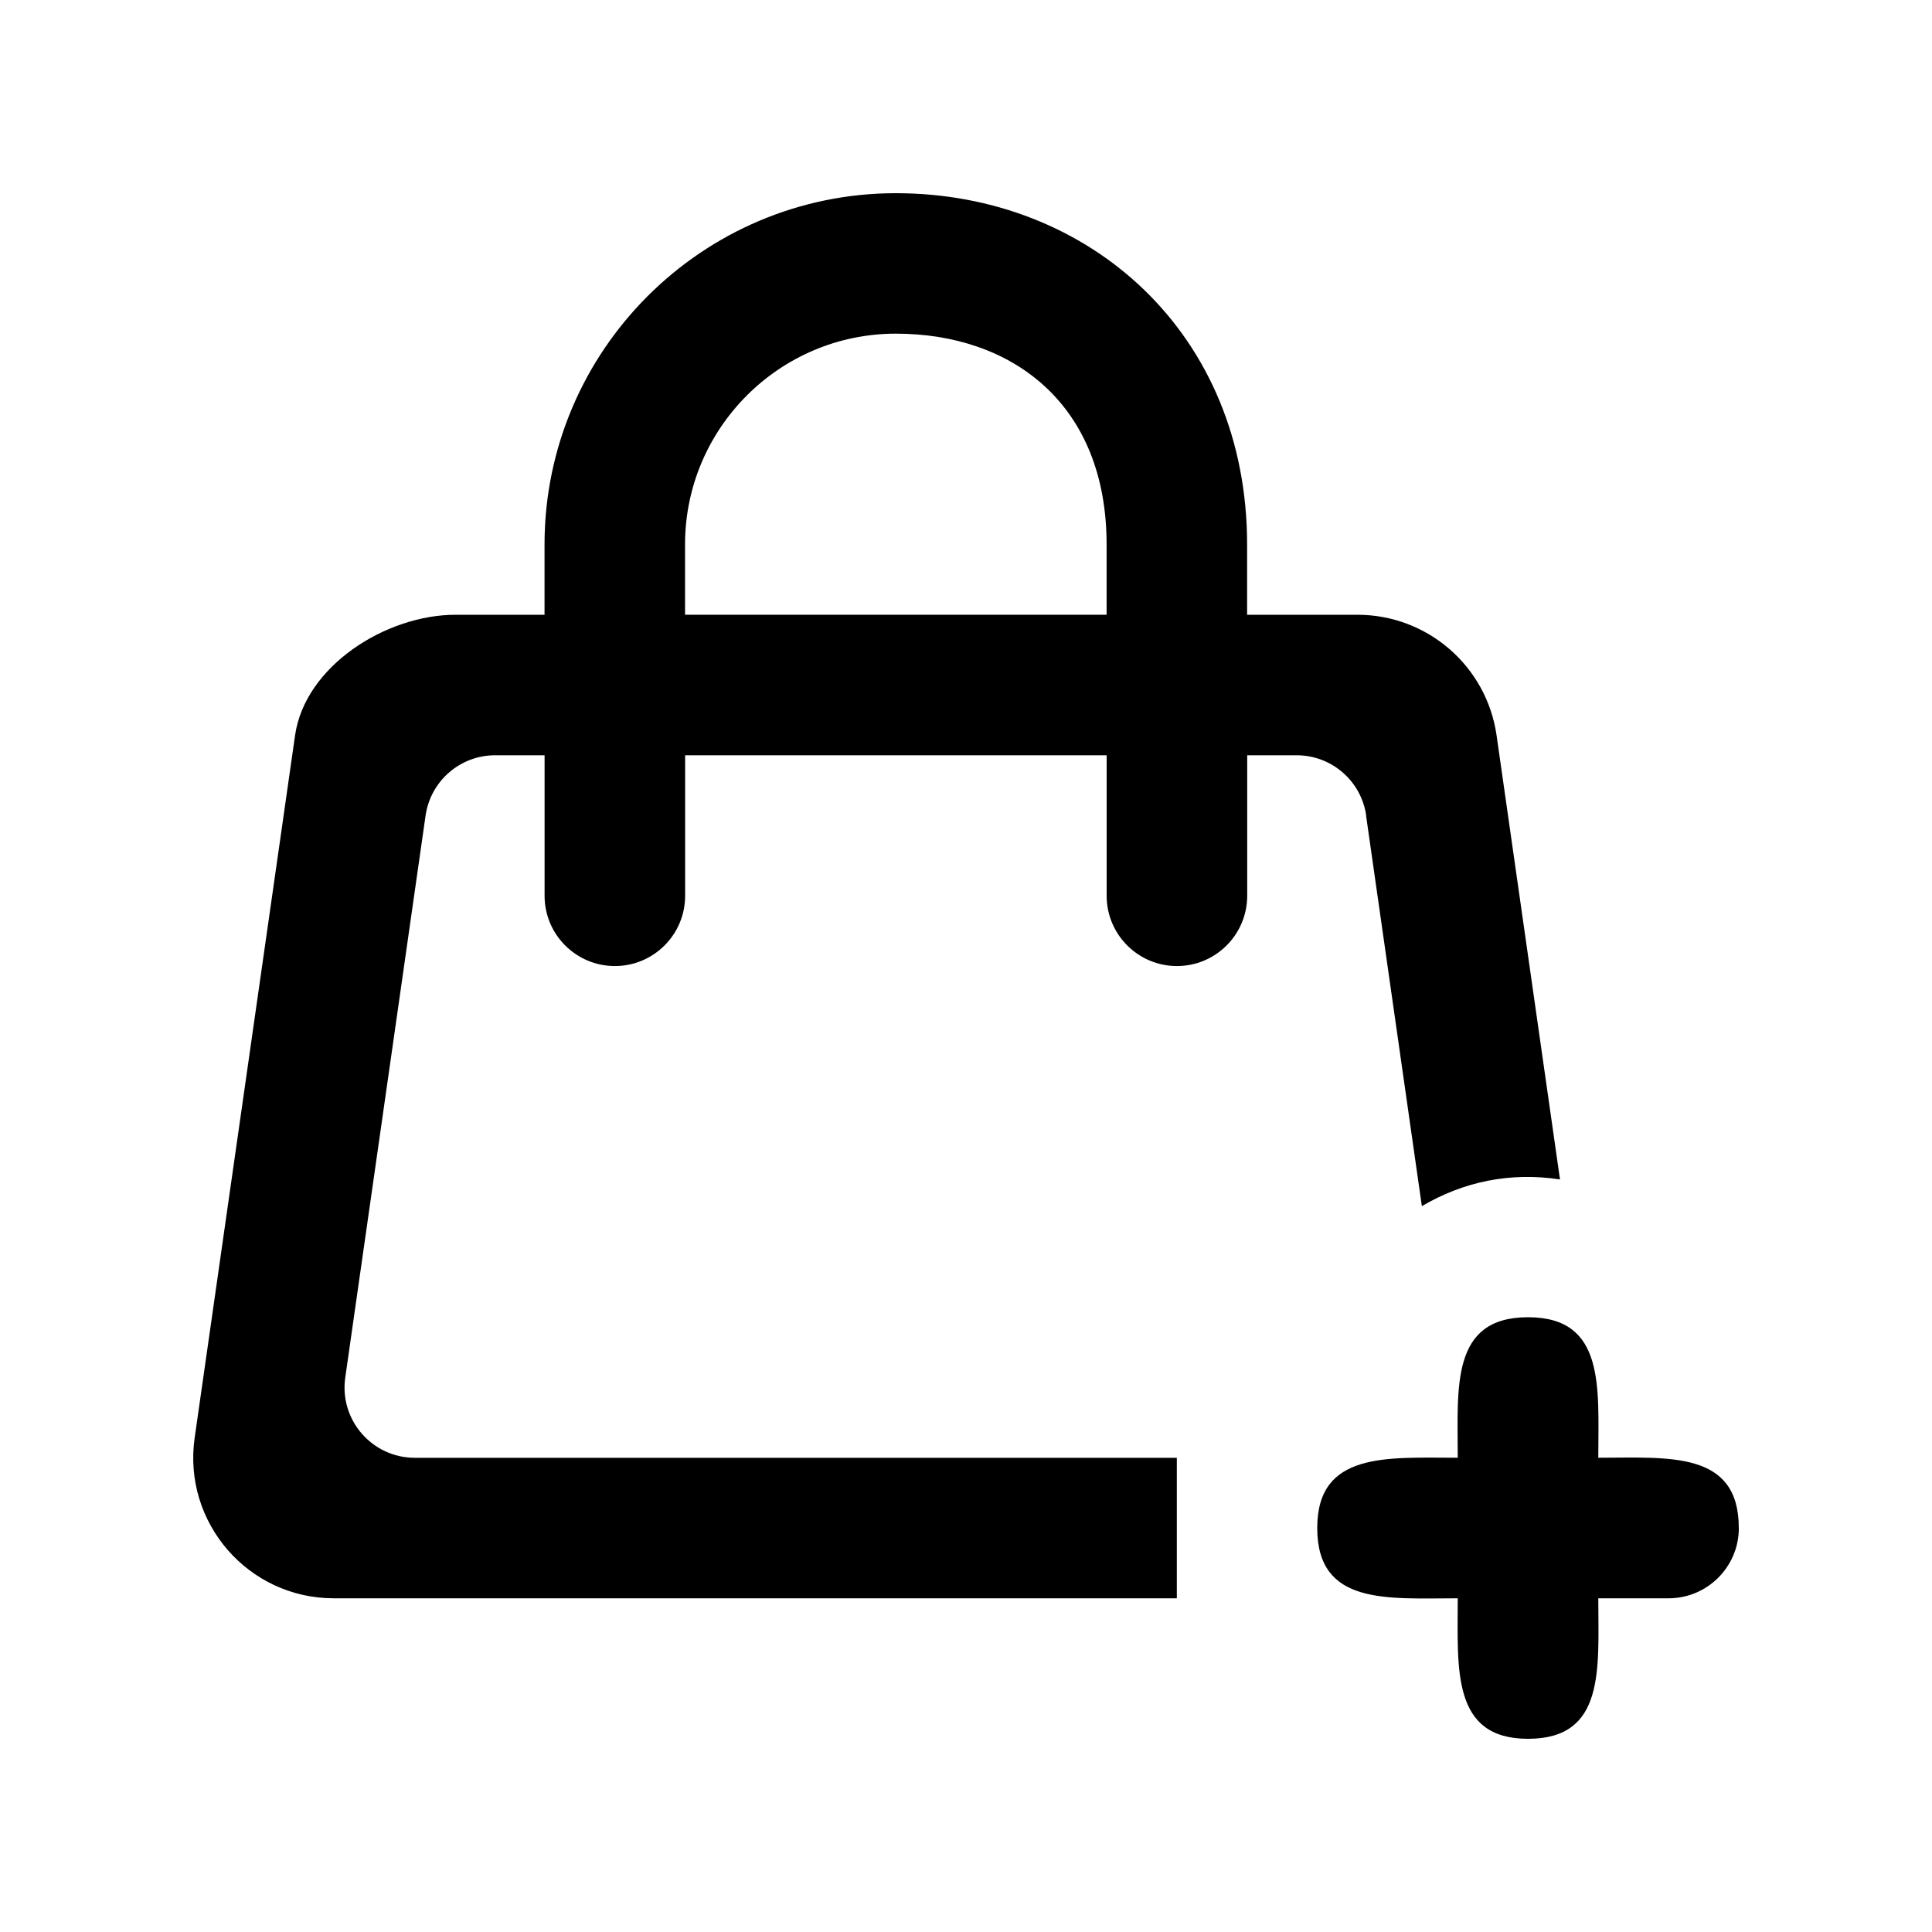 <!-- Generated by IcoMoon.io -->
<svg version="1.1" xmlns="http://www.w3.org/2000/svg" width="40" height="40" viewBox="0 0 40 40">
<title>mp-bag_plus-</title>
<path d="M36.001 31.636c0 0.803-0.652 1.455-1.455 1.455h-1.455c0 1.455 0.153 2.909-1.455 2.909-1.59 0-1.455-1.455-1.455-2.909-1.455 0-2.909 0.153-2.909-1.455 0-1.59 1.455-1.455 2.909-1.455 0-1.455-0.153-2.909 1.455-2.909 1.606 0 1.455 1.455 1.455 2.909 1.455 0 2.909-0.153 2.909 1.455v0zM22.91 12.727h-8.727v-1.455c0-2.406 1.958-4.364 4.364-4.364s4.364 1.455 4.364 4.364v1.455zM28.283 16.886l1.155 8.086c0.858-0.505 1.824-0.711 2.86-0.553l-1.313-9.194c-0.205-1.433-1.433-2.497-2.88-2.497h-2.285v-1.455c0-4.364-3.263-7.273-7.273-7.273s-7.273 3.263-7.273 7.273v1.455h-1.84c-1.449 0-3.12 1.065-3.325 2.497l-2.079 14.545c-0.25 1.753 1.11 3.321 2.88 3.321h17.455v-2.909h-15.777c-0.884 0-1.565-0.784-1.44-1.66l1.663-11.636c0.103-0.717 0.717-1.249 1.44-1.249h1.024v2.909c0 0.803 0.652 1.455 1.455 1.455s1.455-0.652 1.455-1.455v-2.909h8.727v2.909c0 0.803 0.652 1.455 1.455 1.455s1.455-0.652 1.455-1.455v-2.909h1.024c0.723 0 1.337 0.532 1.44 1.249v0z"></path>
</svg>

